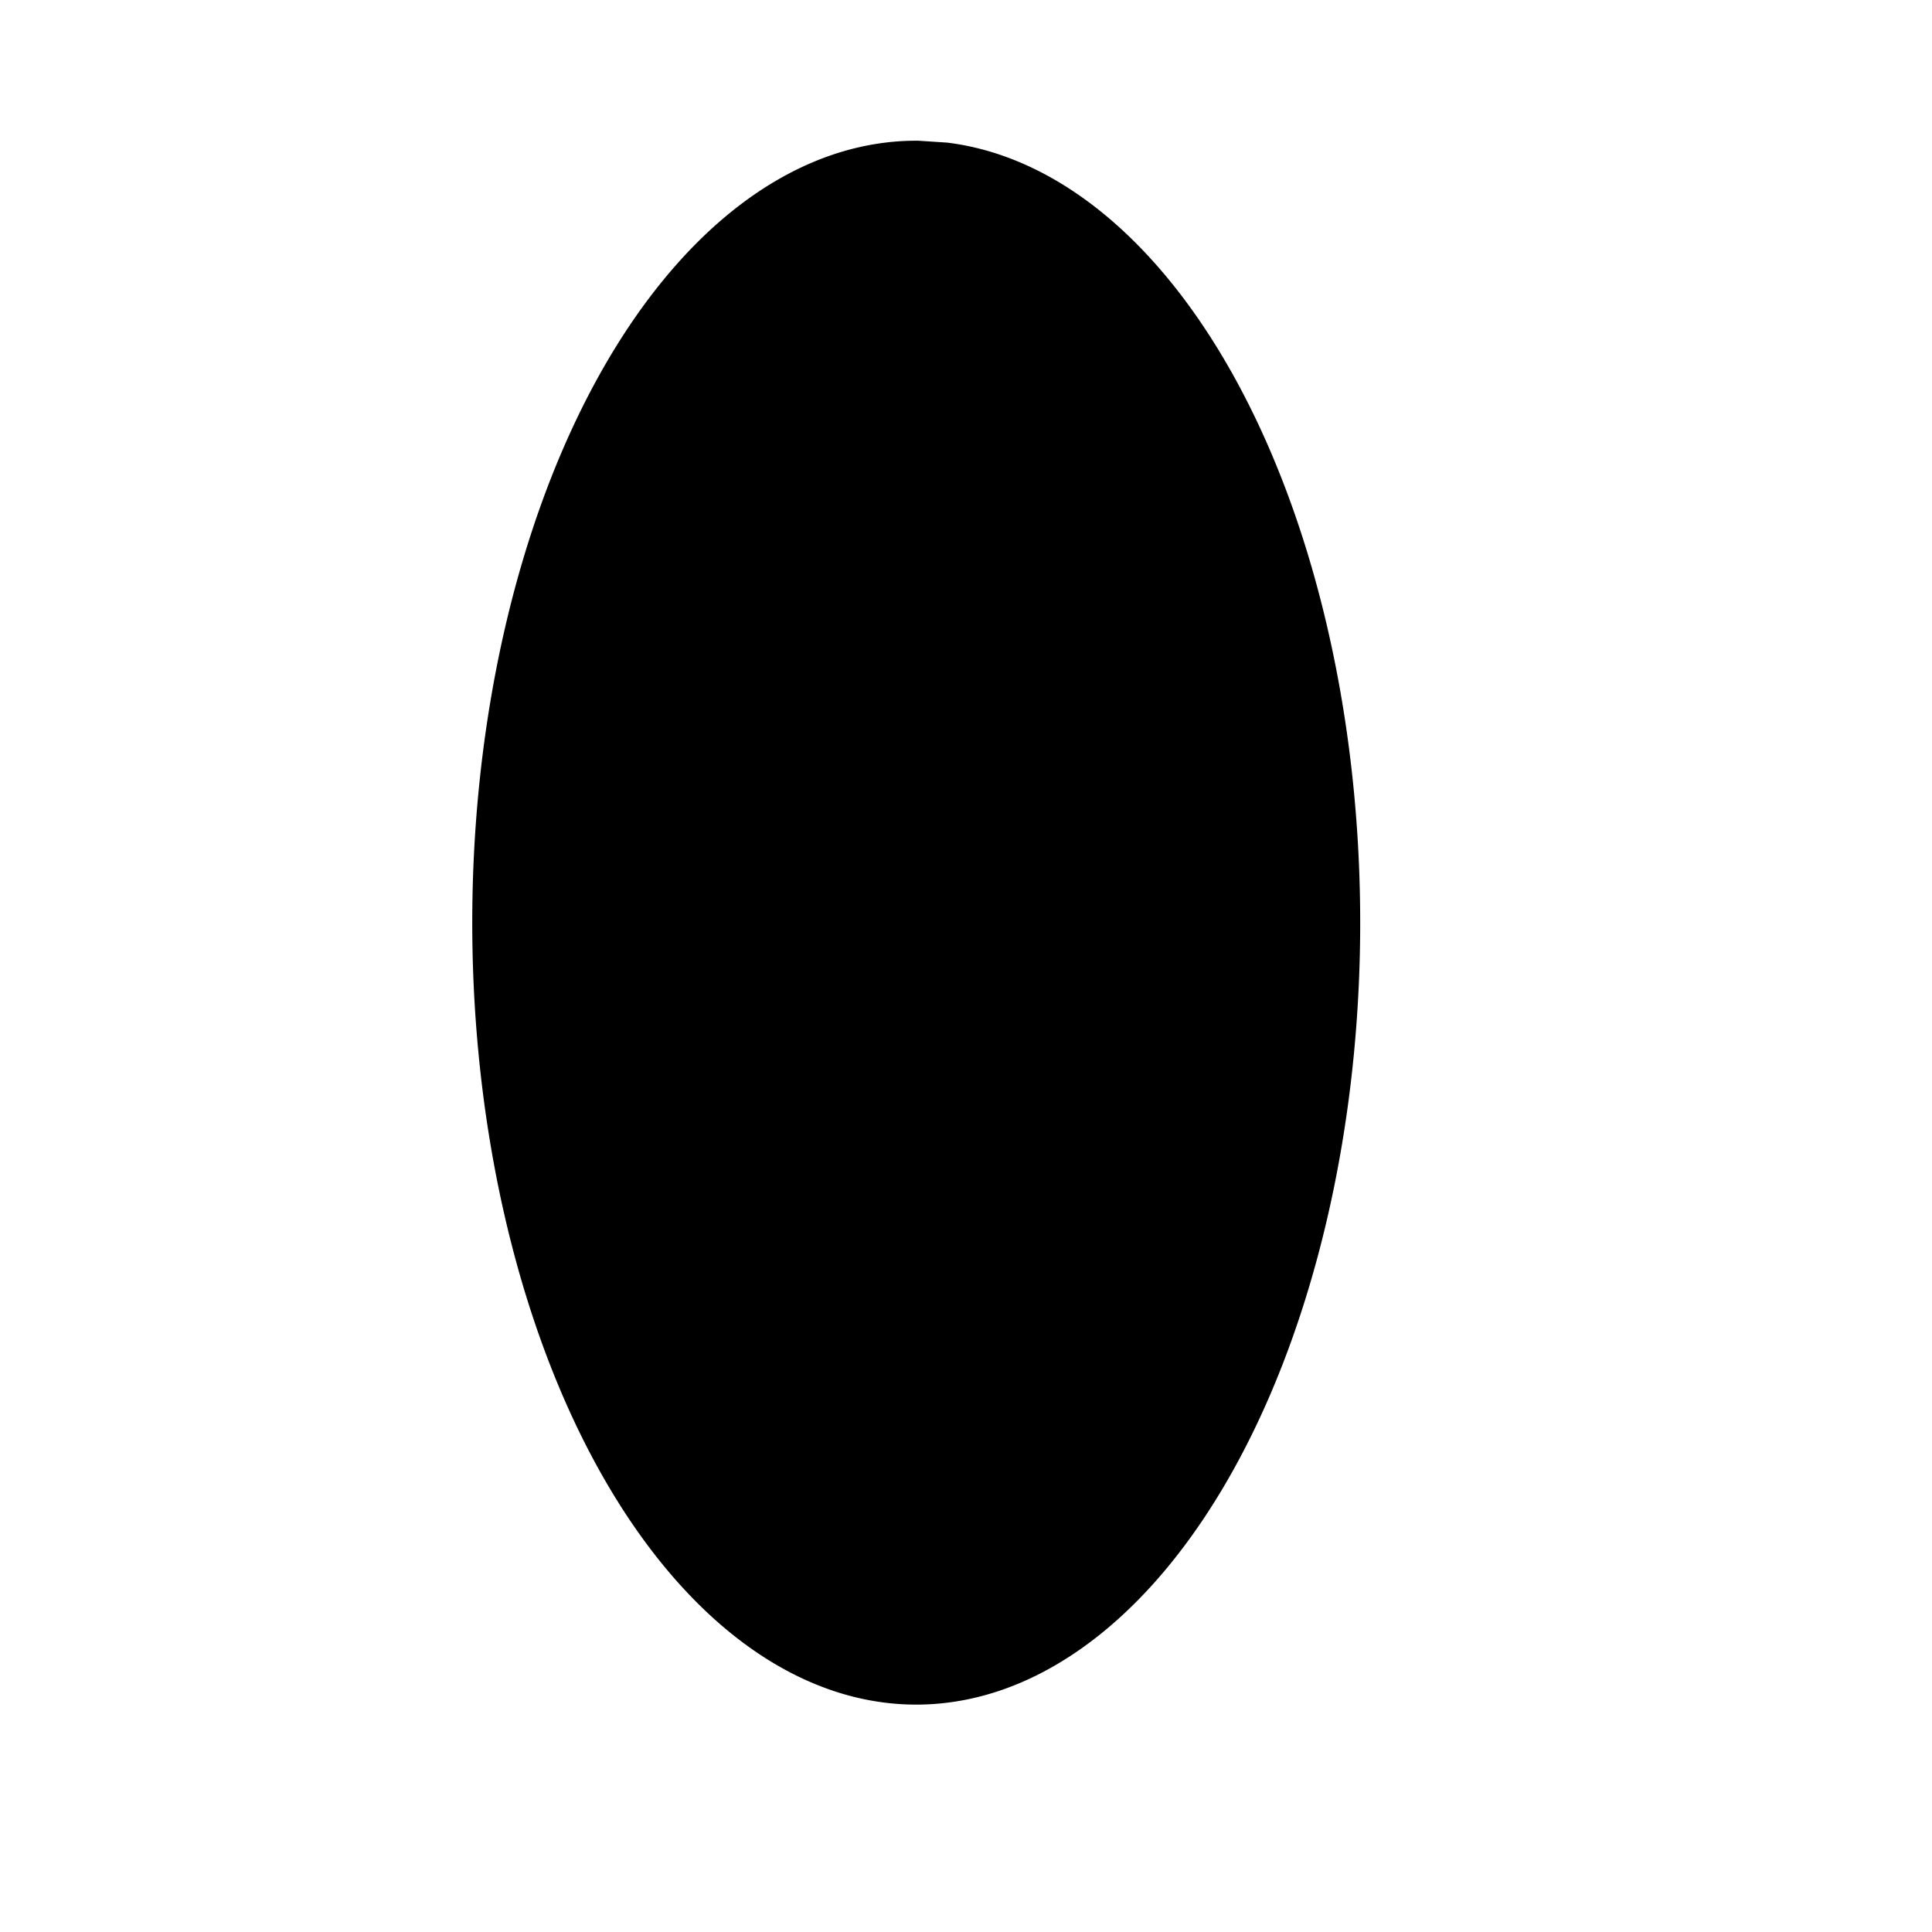 <?xml version="1.0" encoding="UTF-8" standalone="no"?>
<!DOCTYPE svg PUBLIC "-//W3C//DTD SVG 20010904//EN"
"http://www.w3.org/TR/2001/REC-SVG-20010904/DTD/svg10.dtd">
<!-- Created with Inkscape (http://www.inkscape.org/) -->
<svg
   width="16pt"
   height="16pt"
   xmlns="http://www.w3.org/2000/svg"
   xmlns:cc="http://web.resource.org/cc/"
   xmlns:inkscape="http://www.inkscape.org/namespaces/inkscape"
   xmlns:sodipodi="http://sodipodi.sourceforge.net/DTD/sodipodi-0.dtd"
   xmlns:rdf="http://www.w3.org/1999/02/22-rdf-syntax-ns#"
   xmlns:dc="http://purl.org/dc/elements/1.1/"
   xmlns:xlink="http://www.w3.org/1999/xlink"
   id="svg1"
   sodipodi:version="0.32"
   inkscape:version="0.40"
   sodipodi:docbase="/home/collin/Sources/projects/musitech/workspace/musitech/test/de/uos/fmt/musitech/mpeg/testcases"
   sodipodi:docname="tear.svg">
  <defs
     id="defs3" />
  <sodipodi:namedview
     id="base"
     pagecolor="#ffffff"
     bordercolor="#666666"
     borderopacity="1.0"
     inkscape:pageopacity="0.0"
     inkscape:pageshadow="2"
     inkscape:zoom="13.893067"
     inkscape:cx="9.4196453"
     inkscape:cy="6.7032425"
     inkscape:current-layer="layer1"
     inkscape:window-width="640"
     inkscape:window-height="538"
     inkscape:window-x="287"
     inkscape:window-y="301" />
  <g
     inkscape:label="Layer 1"
     inkscape:groupmode="layer"
     id="layer1">
    <path
       sodipodi:type="arc"
       style="fill:#000000;fill-opacity:1;stroke:#000000;stroke-width:0;stroke-linecap:round;stroke-linejoin:miter;stroke-miterlimit:4;stroke-dasharray:0 0 ;stroke-dashoffset:0;stroke-opacity:1"
       id="path1062"
       sodipodi:cx="8.6823874"
       sodipodi:cy="9.8780451"
       sodipodi:rx="2.5642285"
       sodipodi:ry="5.3533893"
       d="M 8.86,4.538 A 2.564,5.353 0 1 1 8.693,4.525"
       sodipodi:start="4.7817158"
       sodipodi:end="10.999785"
       sodipodi:open="true"
       transform="matrix(1.912,0,0,1.613,-6.481,-5.745)" />
  </g>
</svg>
